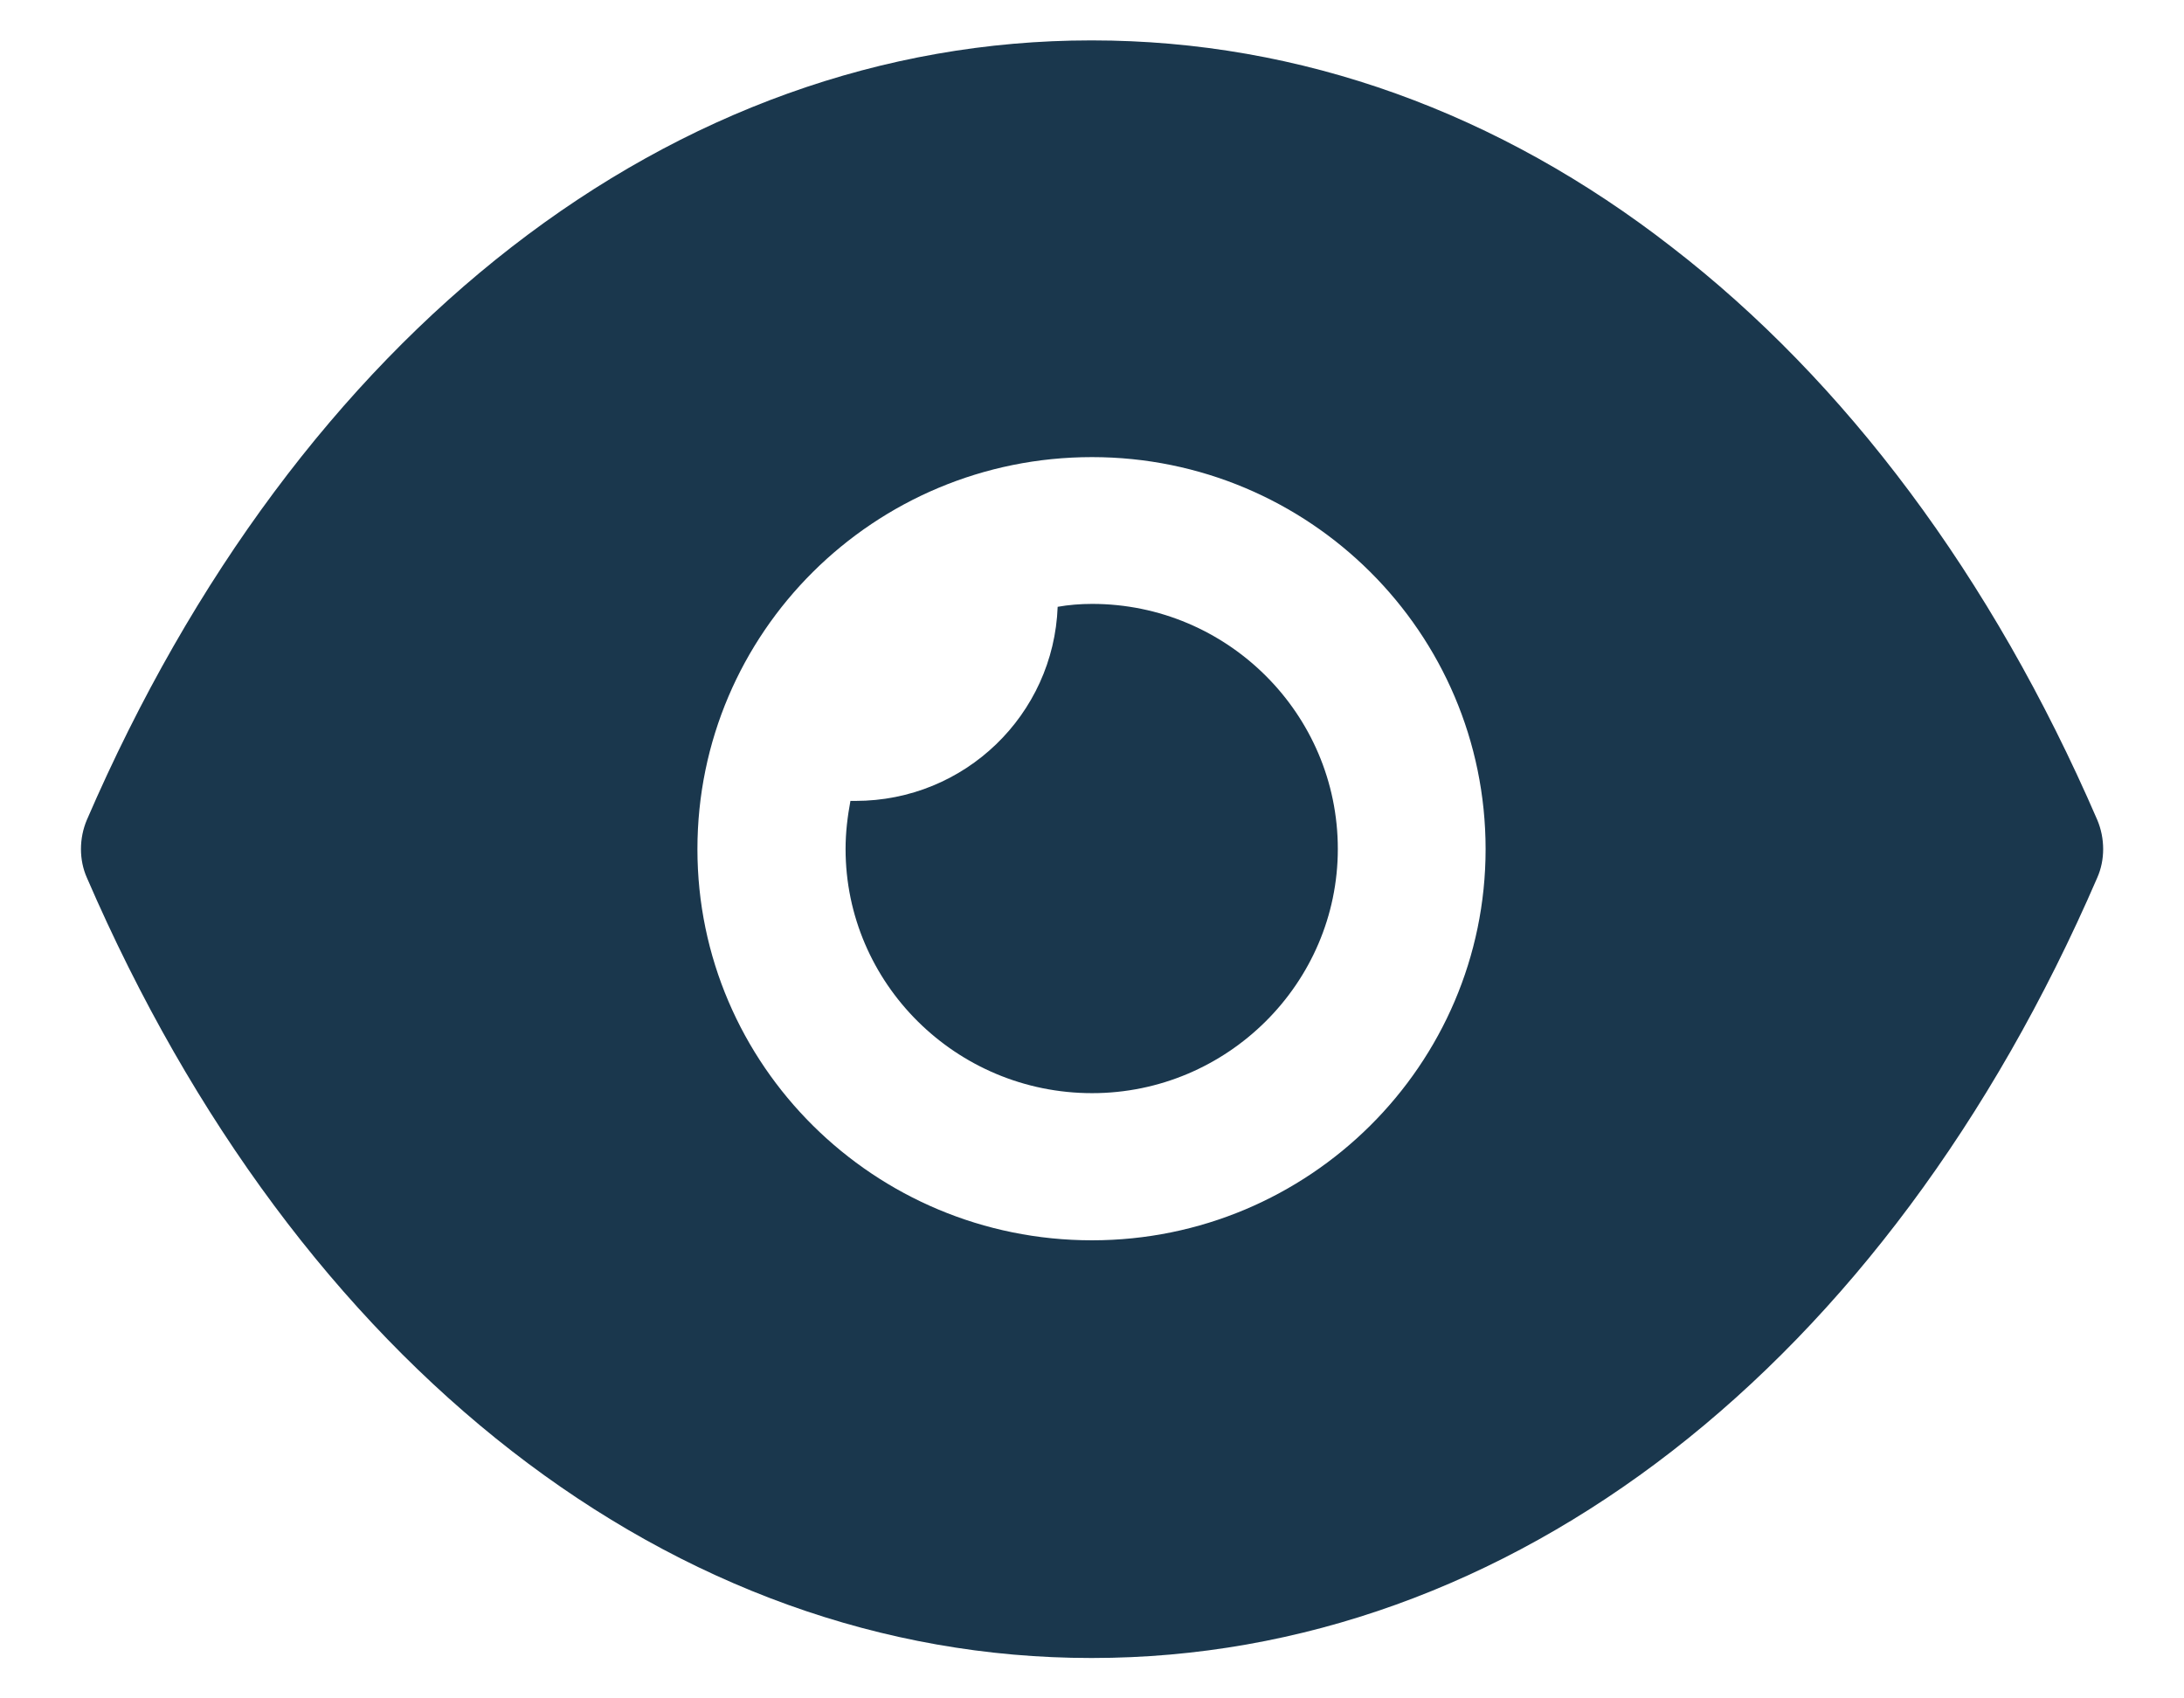 <svg width="18" height="14" viewBox="0 0 18 14" fill="none" xmlns="http://www.w3.org/2000/svg">
<path d="M9 0.333C10.724 0.333 12.358 0.931 13.781 2.039C15.204 3.138 16.415 4.746 17.285 6.758C17.35 6.911 17.35 7.089 17.285 7.235C15.545 11.259 12.447 13.667 9 13.667H8.992C5.553 13.667 2.456 11.259 0.716 7.235C0.651 7.089 0.651 6.911 0.716 6.758C2.456 2.733 5.553 0.333 8.992 0.333H9ZM9 3.768C7.204 3.768 5.748 5.214 5.748 7C5.748 8.778 7.204 10.224 9 10.224C10.789 10.224 12.244 8.778 12.244 7C12.244 5.214 10.789 3.768 9 3.768ZM9.001 4.978C10.115 4.978 11.026 5.883 11.026 6.998C11.026 8.105 10.115 9.011 9.001 9.011C7.879 9.011 6.969 8.105 6.969 6.998C6.969 6.861 6.985 6.732 7.009 6.602H7.05C7.953 6.602 8.684 5.891 8.717 5.002C8.806 4.986 8.904 4.978 9.001 4.978Z" fill="#1A374D"/>
</svg>
